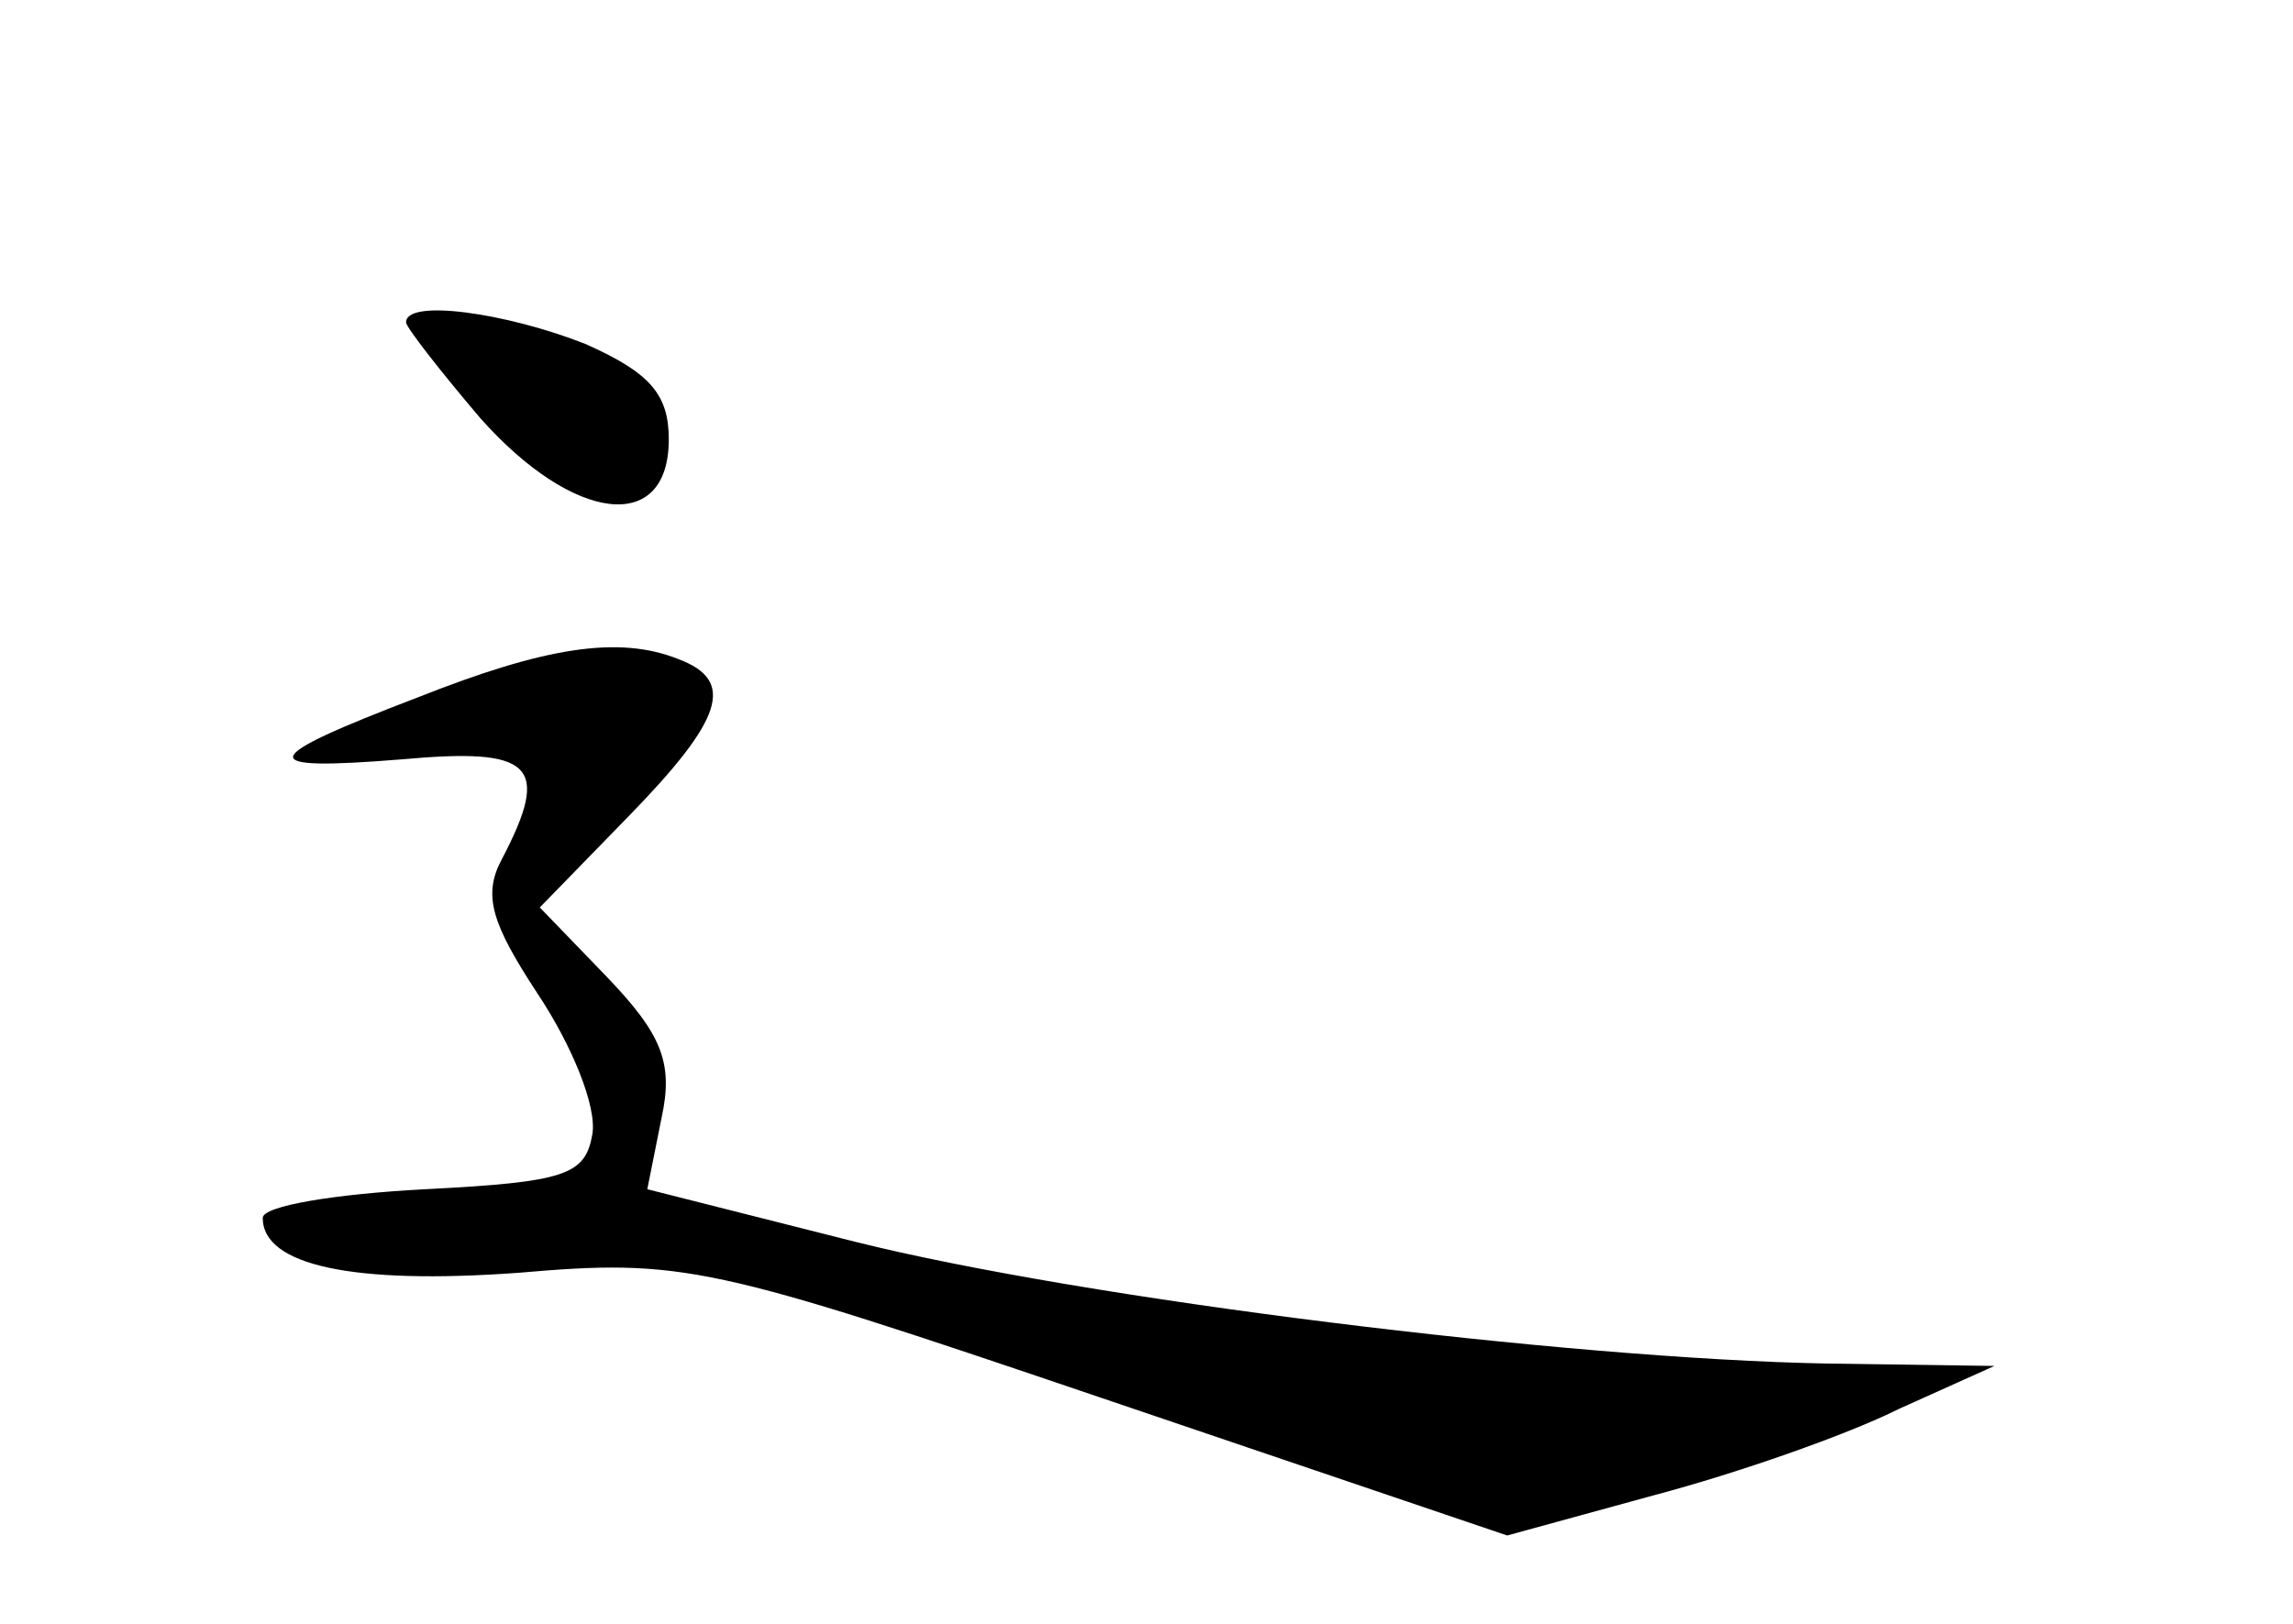 <?xml version="1.0" standalone="no"?>
<!DOCTYPE svg PUBLIC "-//W3C//DTD SVG 20010904//EN"
 "http://www.w3.org/TR/2001/REC-SVG-20010904/DTD/svg10.dtd">
<svg version="1.0" xmlns="http://www.w3.org/2000/svg"
 width="96pt" height="68pt" viewBox="0 0 96 68"
 preserveAspectRatio="xMidYMid meet">
<g transform="translate(0,68) scale(0.1,-0.1)"
fill="#000000" stroke="none">
<path d="M170 545 c0 -2 14 -20 31 -40 39 -44 79 -49 79 -9 0 19 -8 28 -35 40
-33 13 -75 19 -75 9z"/>
<path d="M175 388 c-68 -26 -69 -31 -7 -26 55 5 63 -2 42 -42 -8 -15 -4 -27
15 -56 14 -21 25 -47 23 -59 -3 -17 -11 -20 -70 -23 -38 -2 -68 -7 -68 -12 0
-20 38 -28 107 -23 69 6 81 3 243 -52 l171 -58 62 17 c34 9 80 25 102 36 l40
18 -70 1 c-109 2 -311 27 -407 51 l-87 22 6 30 c5 23 0 35 -23 59 l-28 29 37
38 c40 41 45 57 21 66 -25 10 -56 5 -109 -16z"/>
</g>
</svg>

